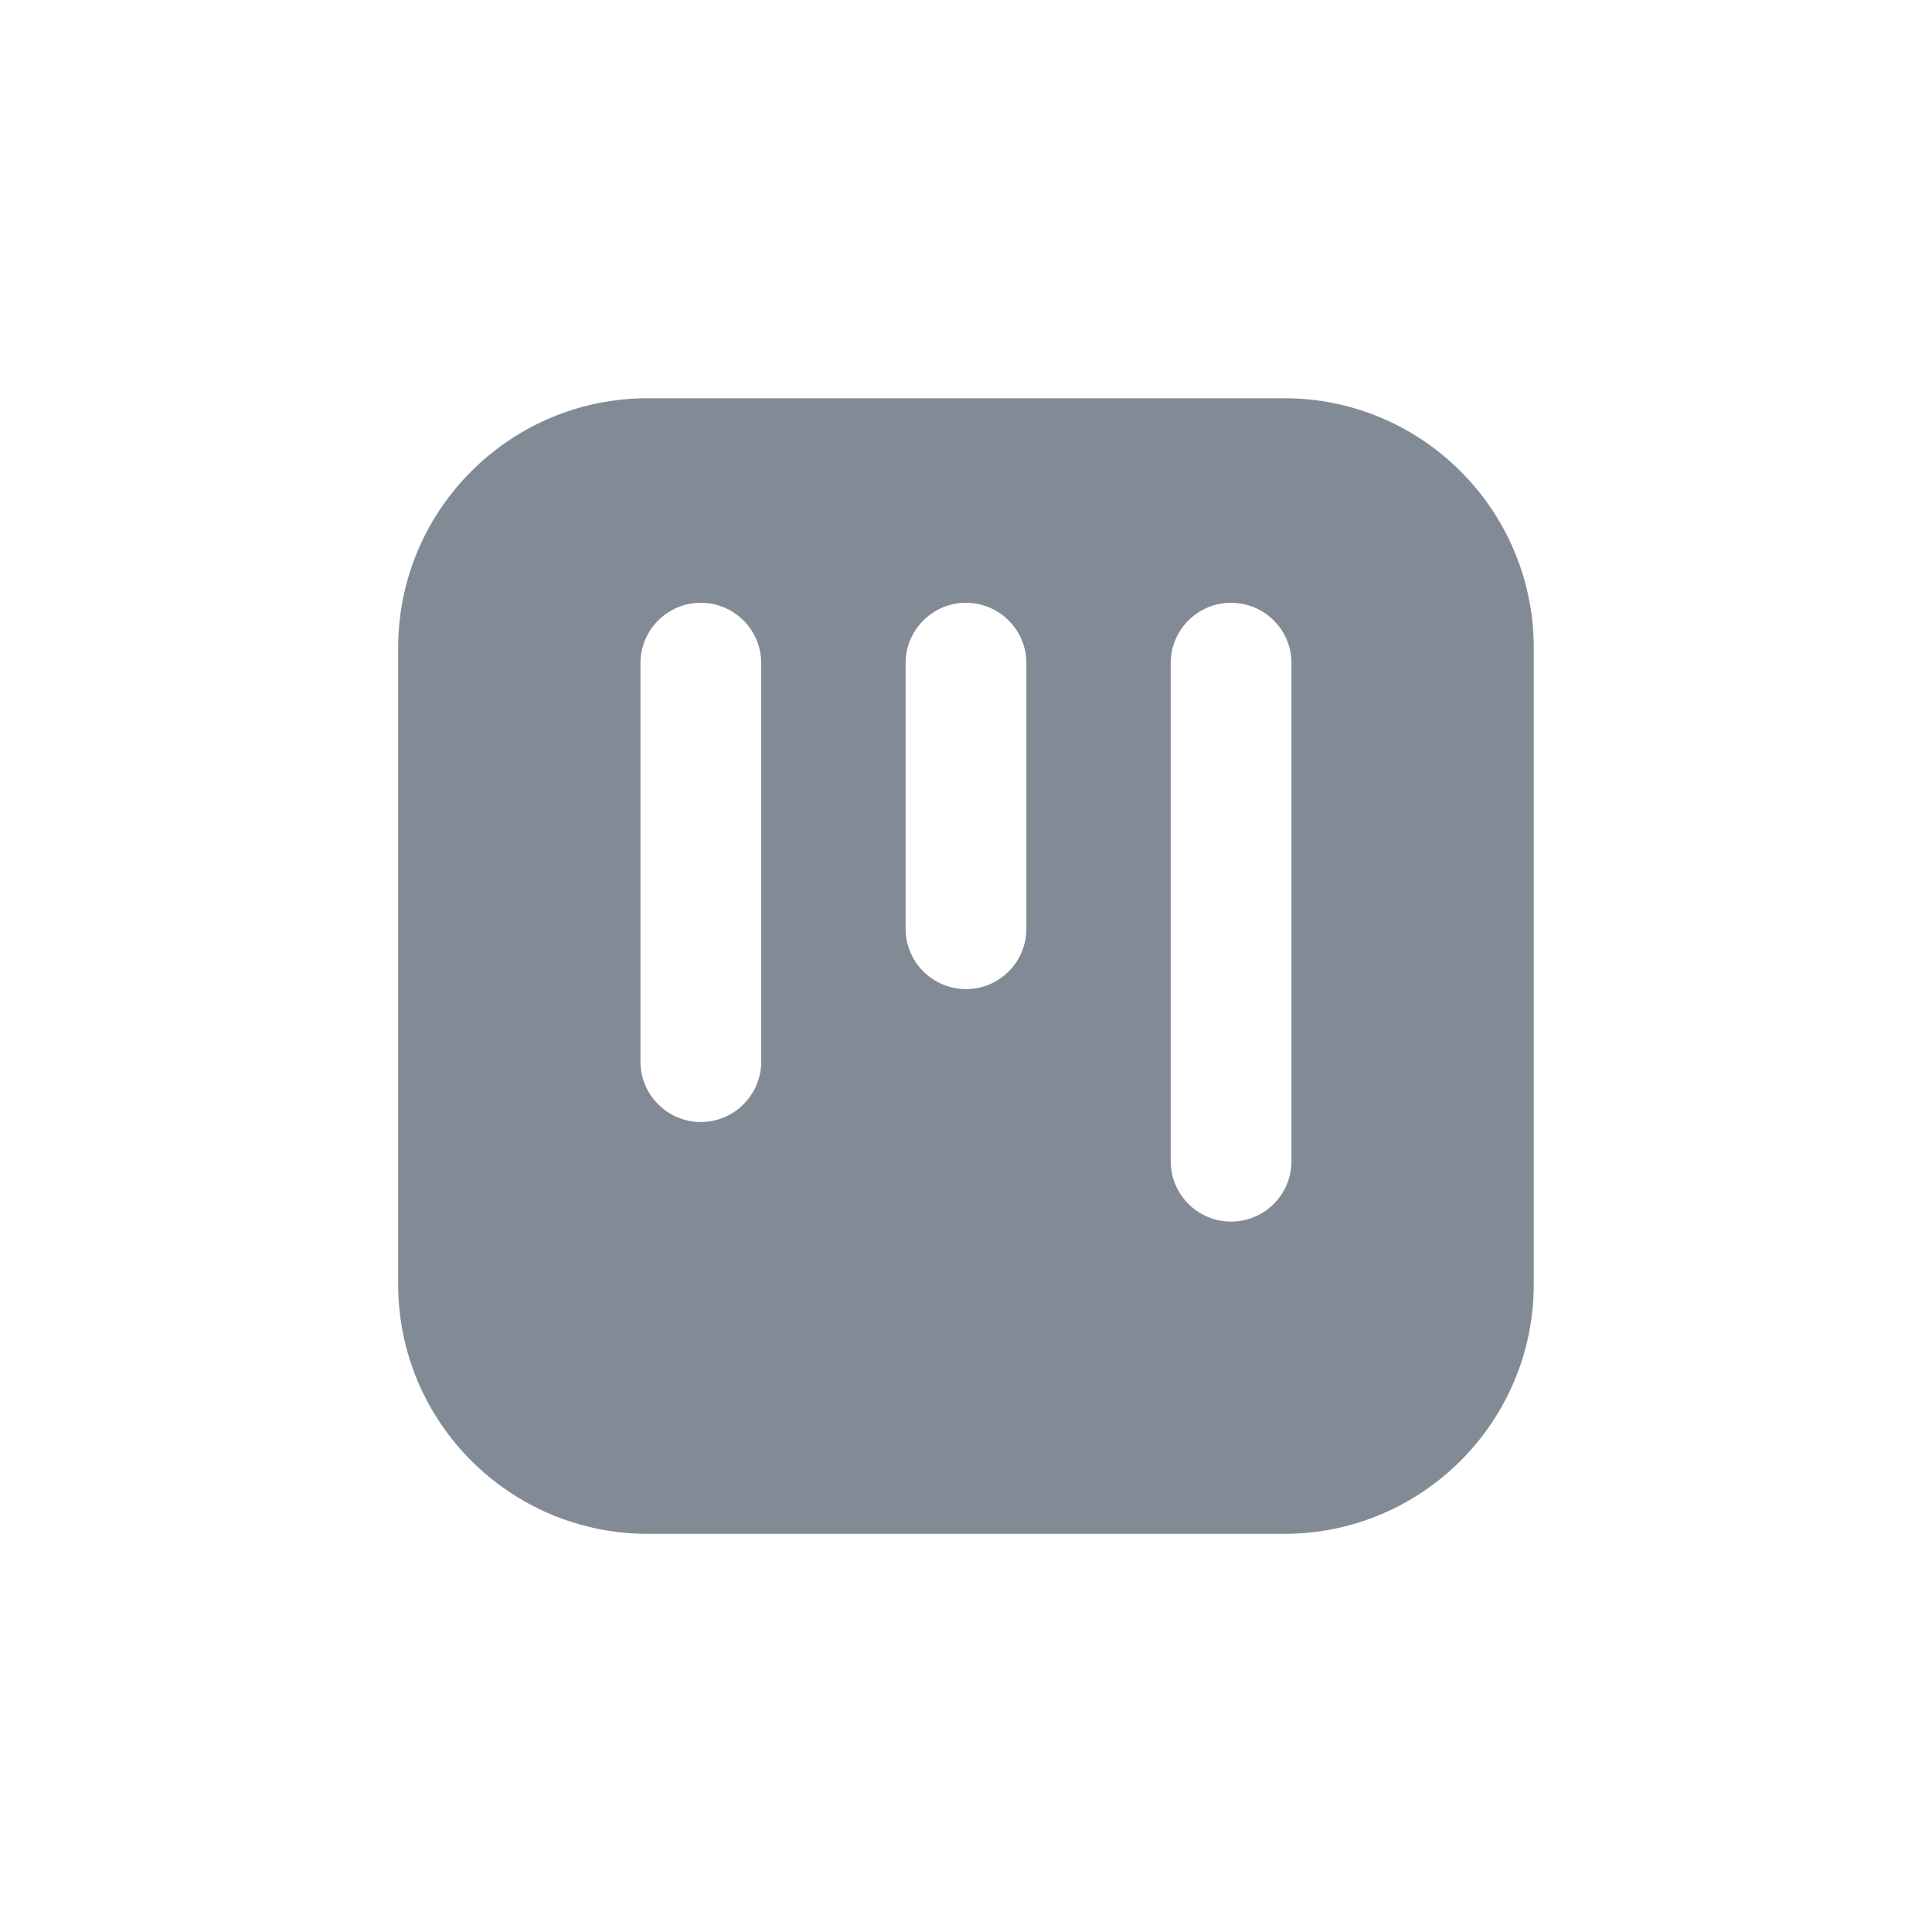 <svg width="24" height="24" viewBox="0 0 24 24" fill="none" xmlns="http://www.w3.org/2000/svg">
<path fill-rule="evenodd" clip-rule="evenodd" d="M15.952 4.947C17.664 4.947 19.052 6.335 19.053 8.047V15.953C19.053 17.665 17.664 19.054 15.952 19.054H8.046C6.334 19.053 4.946 17.665 4.946 15.953V8.047C4.947 6.335 6.334 4.947 8.046 4.947H15.952ZM15.293 7.488C14.879 7.488 14.543 7.824 14.543 8.238V14.425C14.543 14.839 14.879 15.175 15.293 15.175C15.707 15.175 16.043 14.839 16.043 14.425V8.238C16.043 7.824 15.707 7.488 15.293 7.488ZM8.706 7.488C8.292 7.488 7.956 7.824 7.956 8.238V13.188C7.956 13.601 8.292 13.938 8.706 13.938C9.12 13.938 9.456 13.601 9.456 13.188V8.238C9.456 7.824 9.12 7.488 8.706 7.488ZM12 7.488C11.586 7.488 11.25 7.824 11.25 8.238V11.537C11.25 11.951 11.586 12.287 12 12.287C12.414 12.287 12.75 11.951 12.75 11.537V8.238C12.75 7.824 12.414 7.488 12 7.488Z" fill="#828B95"/>
</svg>
